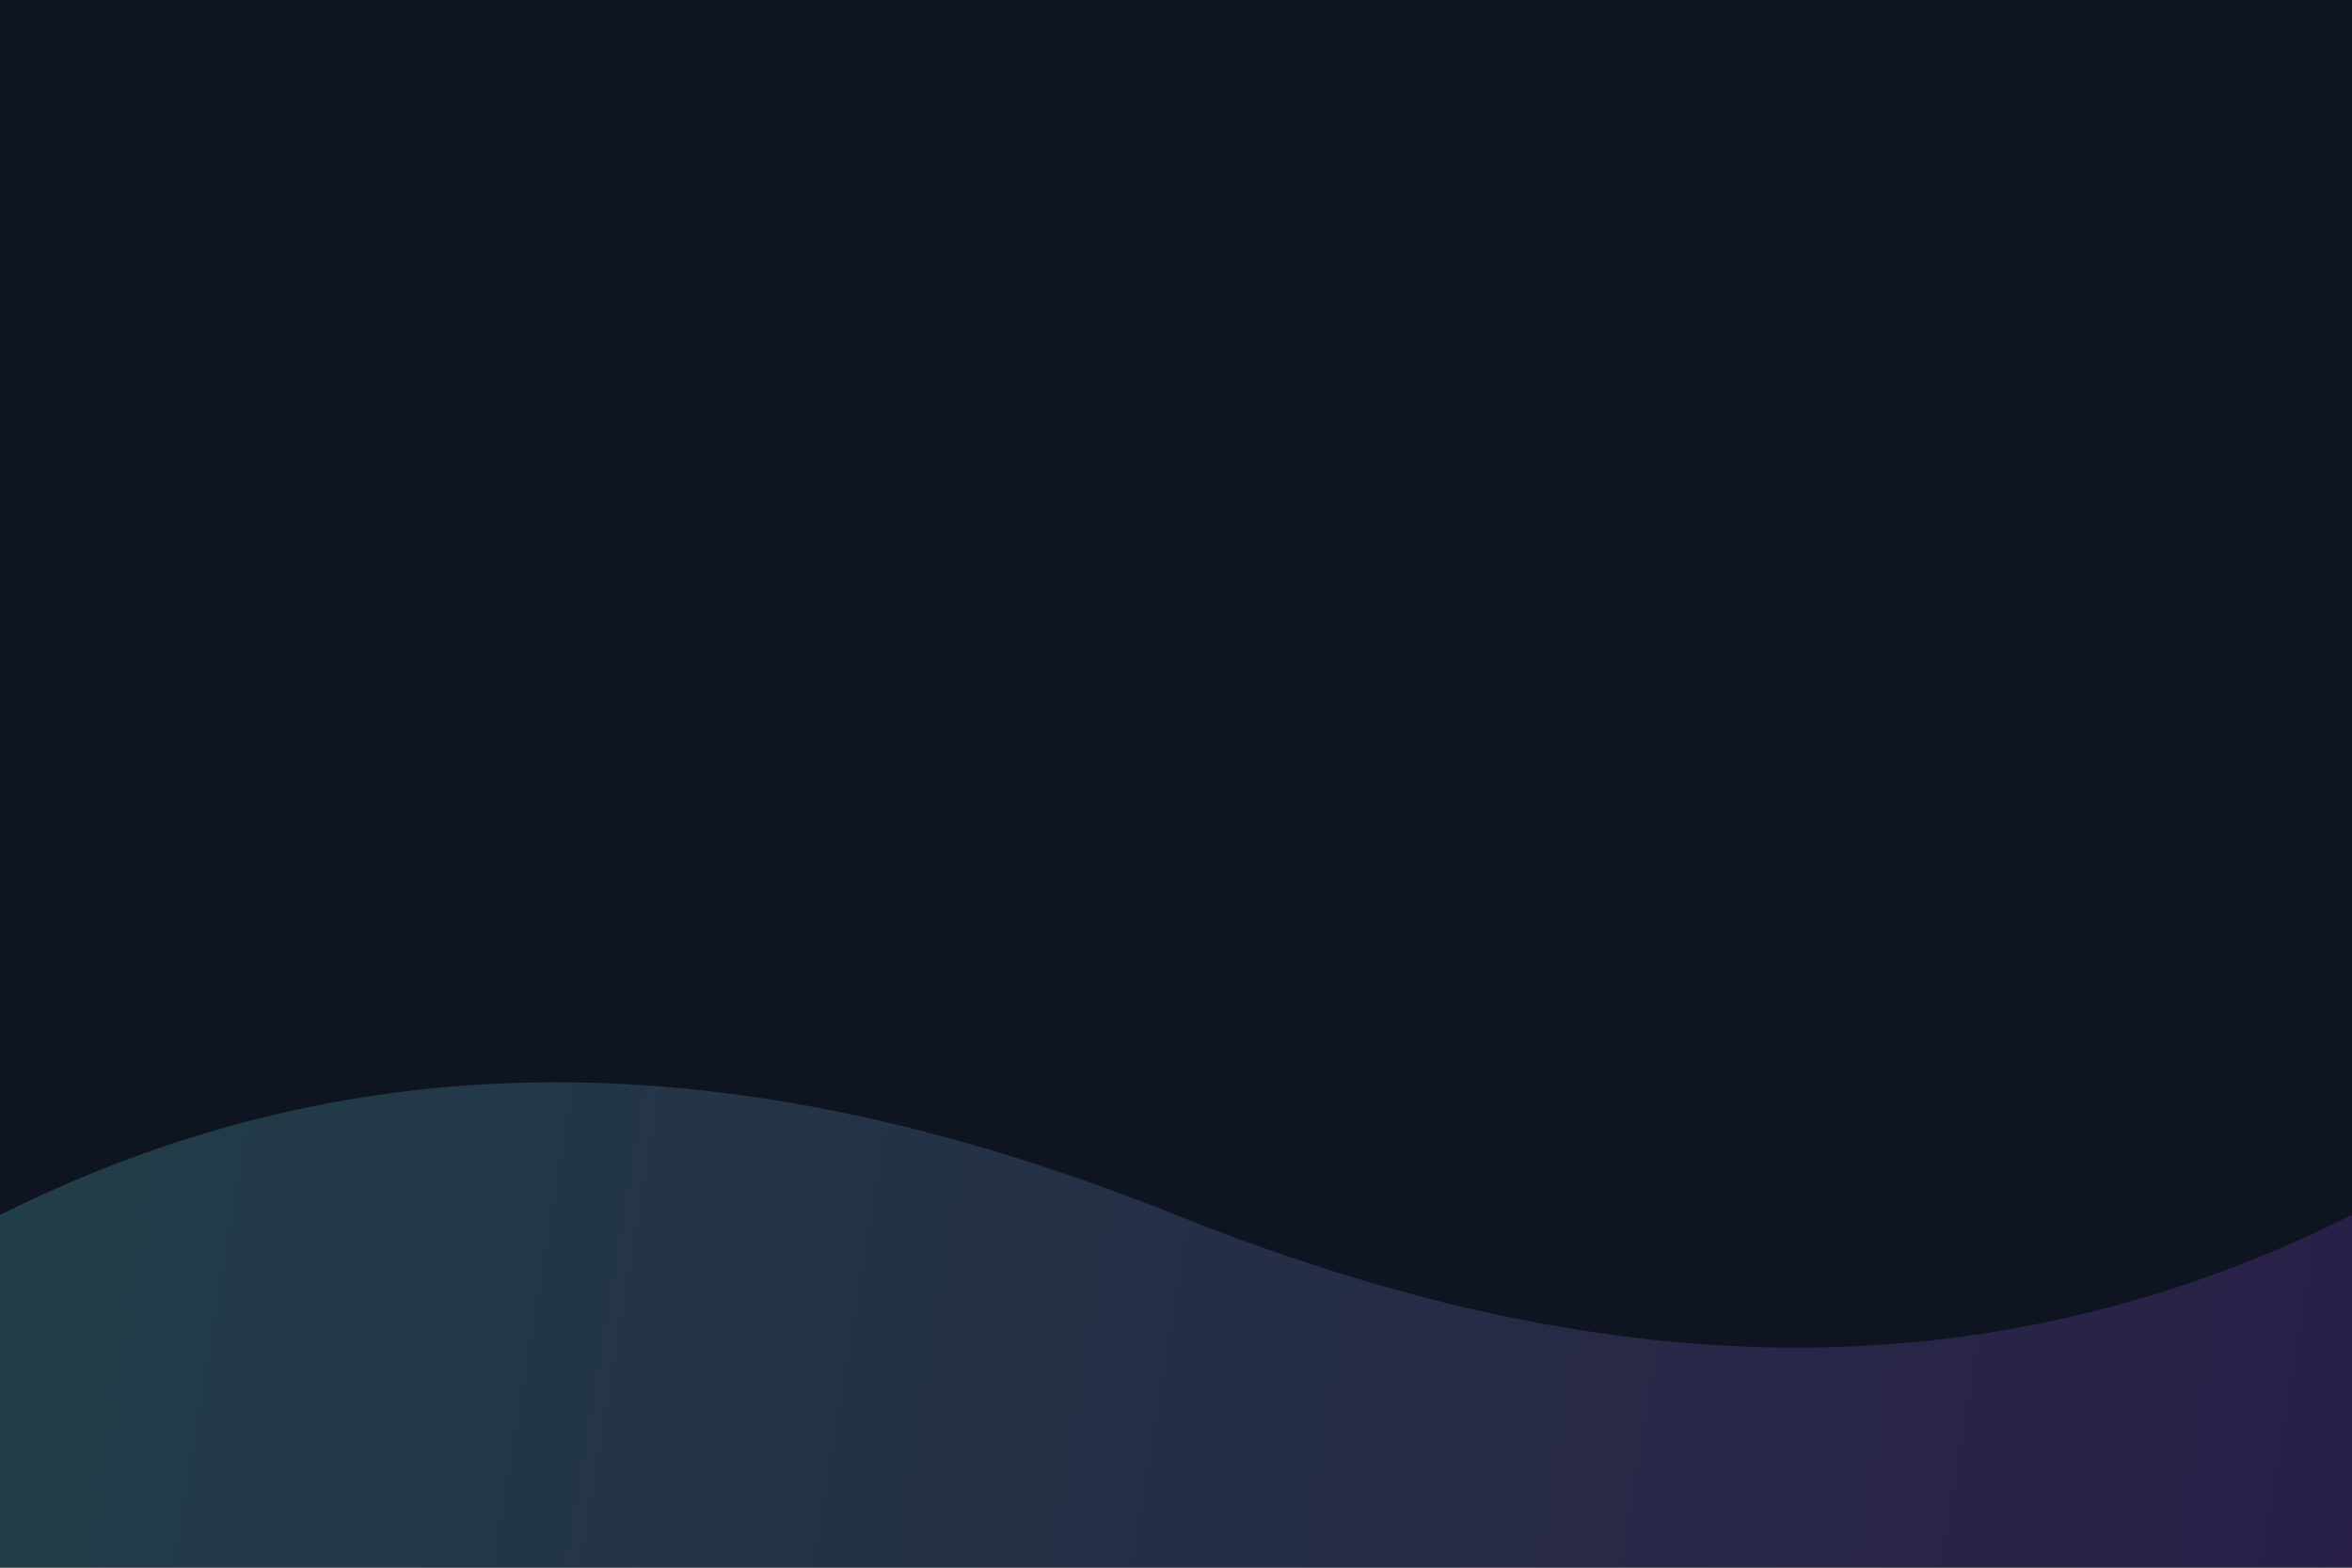 <svg xmlns="http://www.w3.org/2000/svg" width="1200" height="800" viewBox="0 0 1200 800" fill="none"><rect width="1200" height="800" fill="#0e1420"/><g opacity=".18"><path d="M0 620 C200 520 400 540 600 620 C800 700 1000 720 1200 620 V800 H0 V620Z" fill="url(#g)"/></g><defs><linearGradient id="g" x1="0" y1="600" x2="1200" y2="800" gradientUnits="userSpaceOnUse"><stop stop-color="#7CFCFF"/><stop offset="1" stop-color="#A855F7"/></linearGradient></defs></svg>
